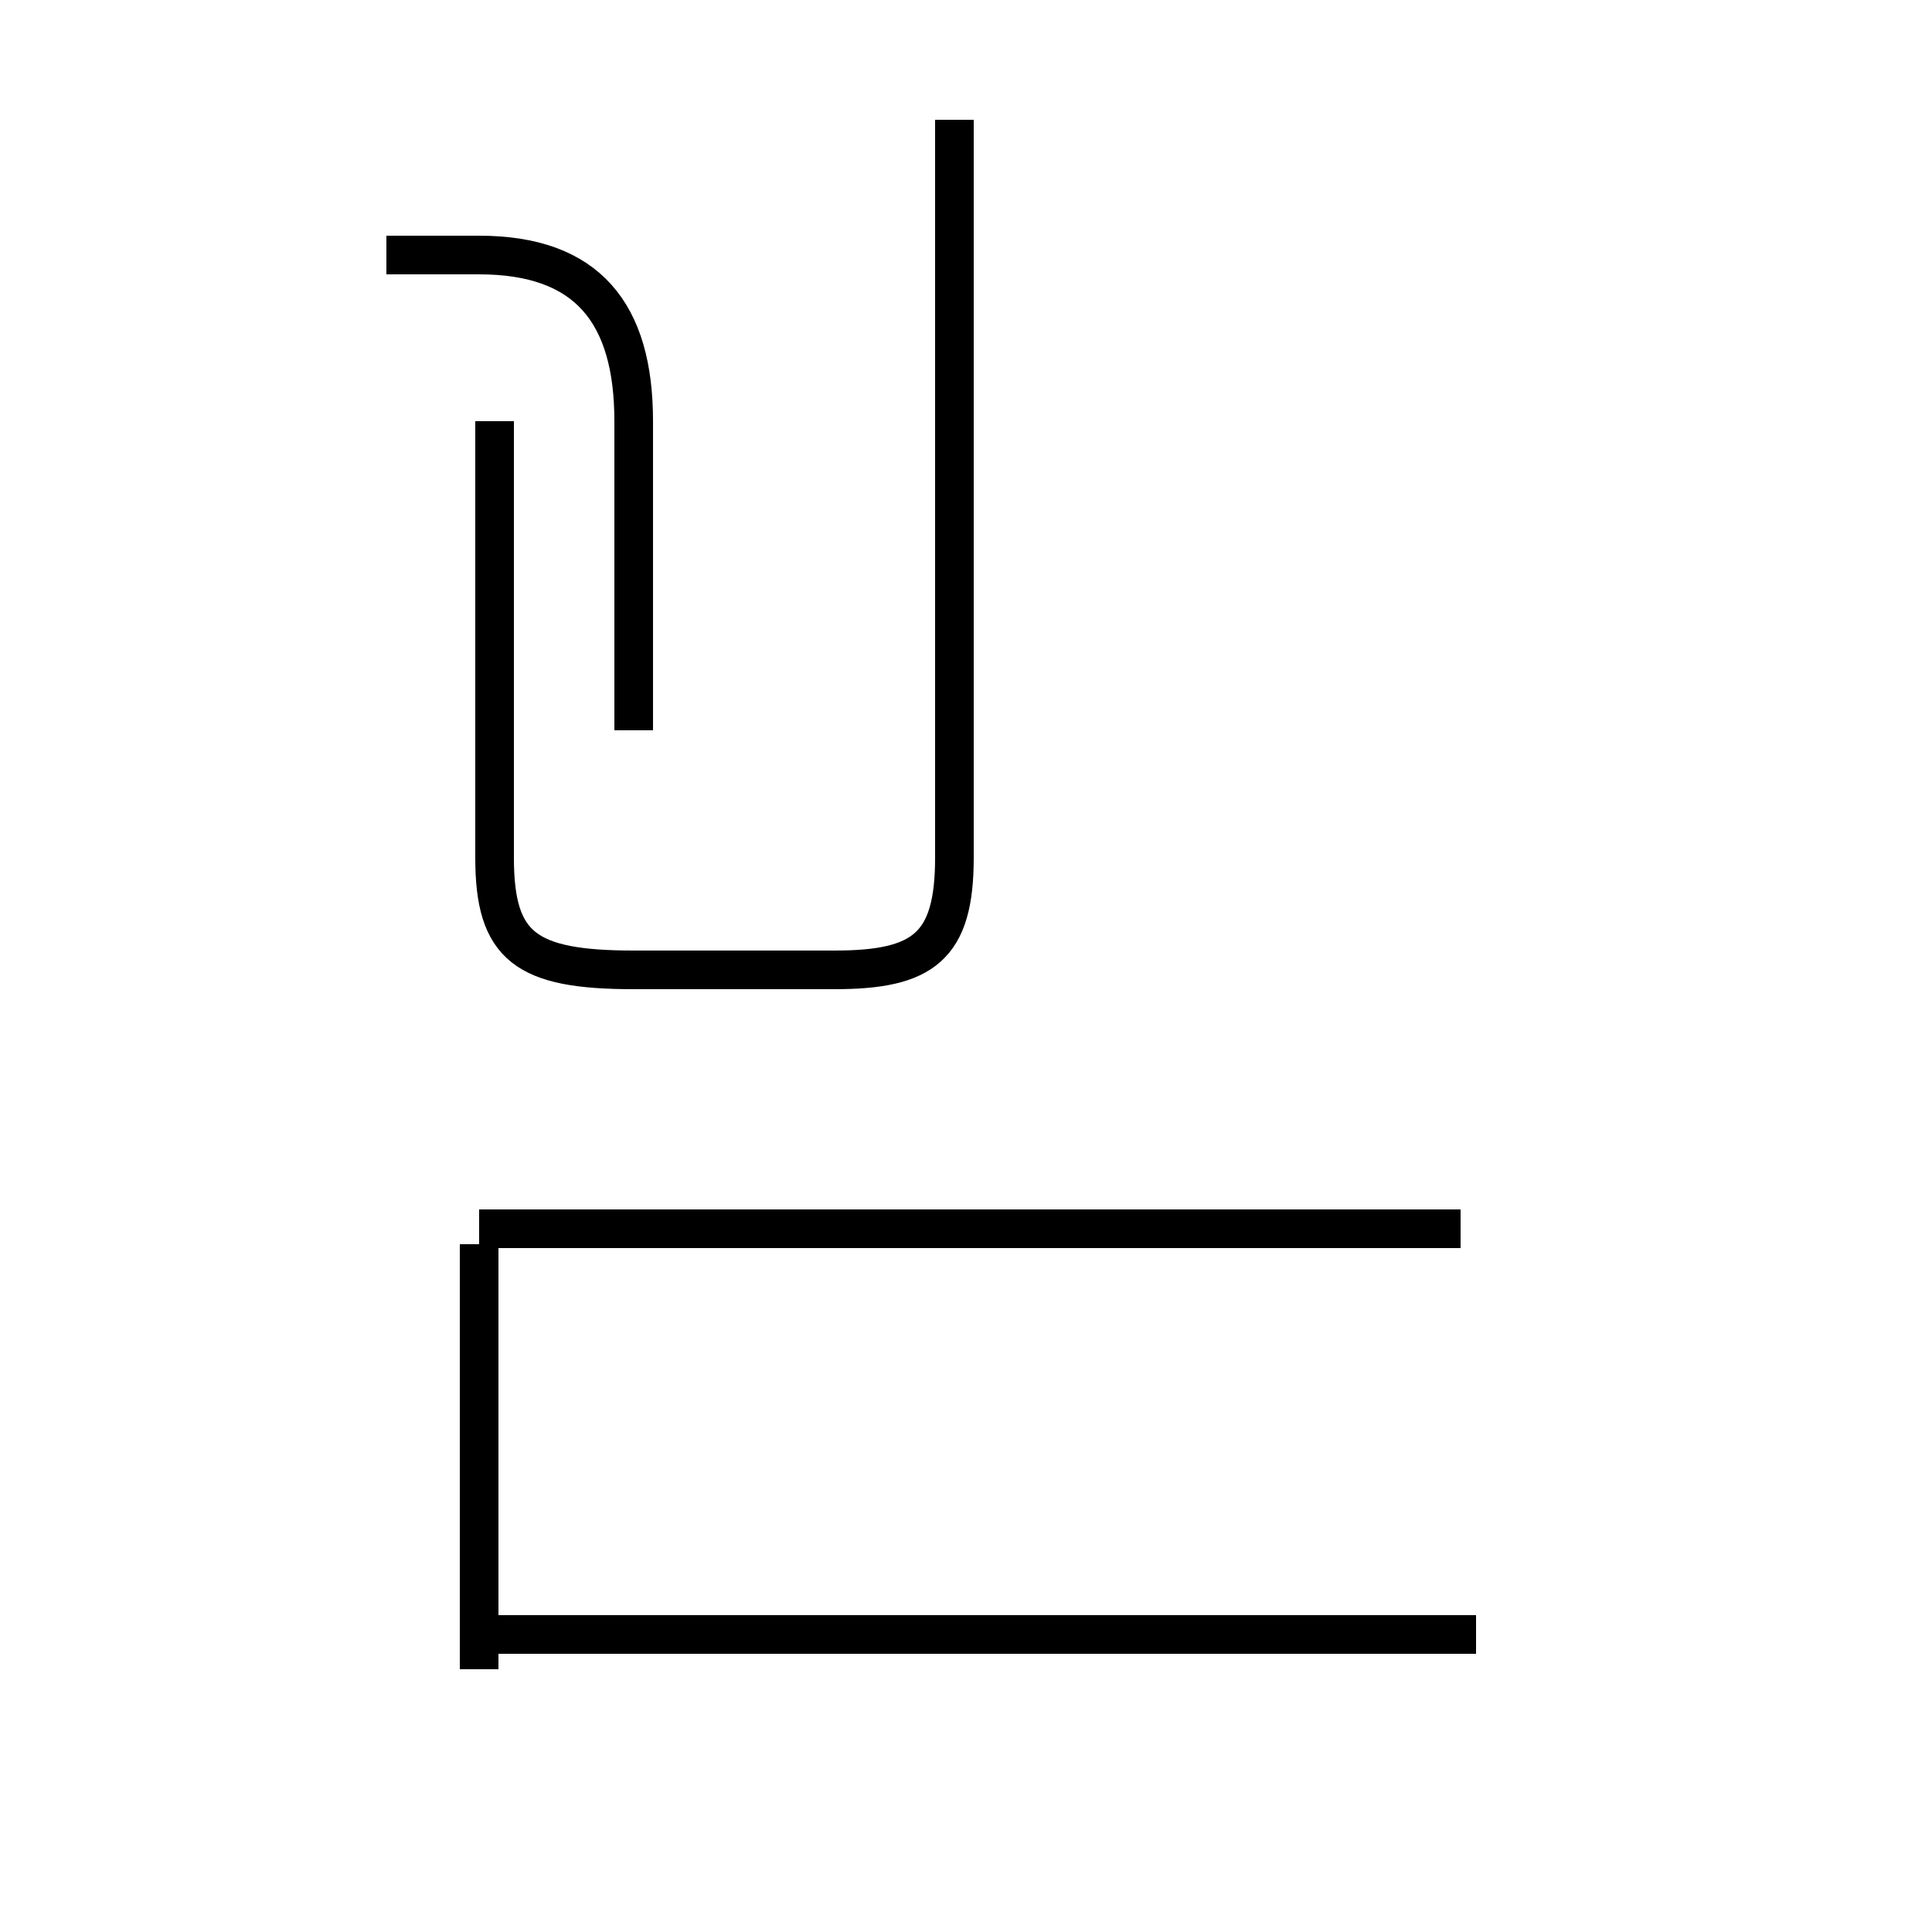 <?xml version='1.0' encoding='utf8'?>
<svg viewBox="0.0 -44.0 50.0 50.0" version="1.1" xmlns="http://www.w3.org/2000/svg">
<rect x="0.0" y="-44.0" width="50.0" height="50.0" fill="#808080" stroke="none"/>
<rect x="-1000" y="-1000" width="2000" height="2000" stroke="white" fill="white"/>
<g style="fill:none; stroke:#000000;  stroke-width:1">
<path d="M 12.4 0.8 L 12.4 11.8 M 16.4 25.1 L 16.4 33.1 C 16.4 35.9 15.2 37.4 12.4 37.4 L 10.0 37.4 M 24.7 40.9 L 24.7 21.8 C 24.7 19.5 23.9 18.9 21.6 18.9 L 16.4 18.9 C 13.6 18.9 12.8 19.5 12.8 21.8 L 12.8 33.1 M 37.8 12.2 L 12.4 12.2 M 38.2 1.7 L 12.4 1.7 " transform="scale(1, -1)" />
</g>
</svg>